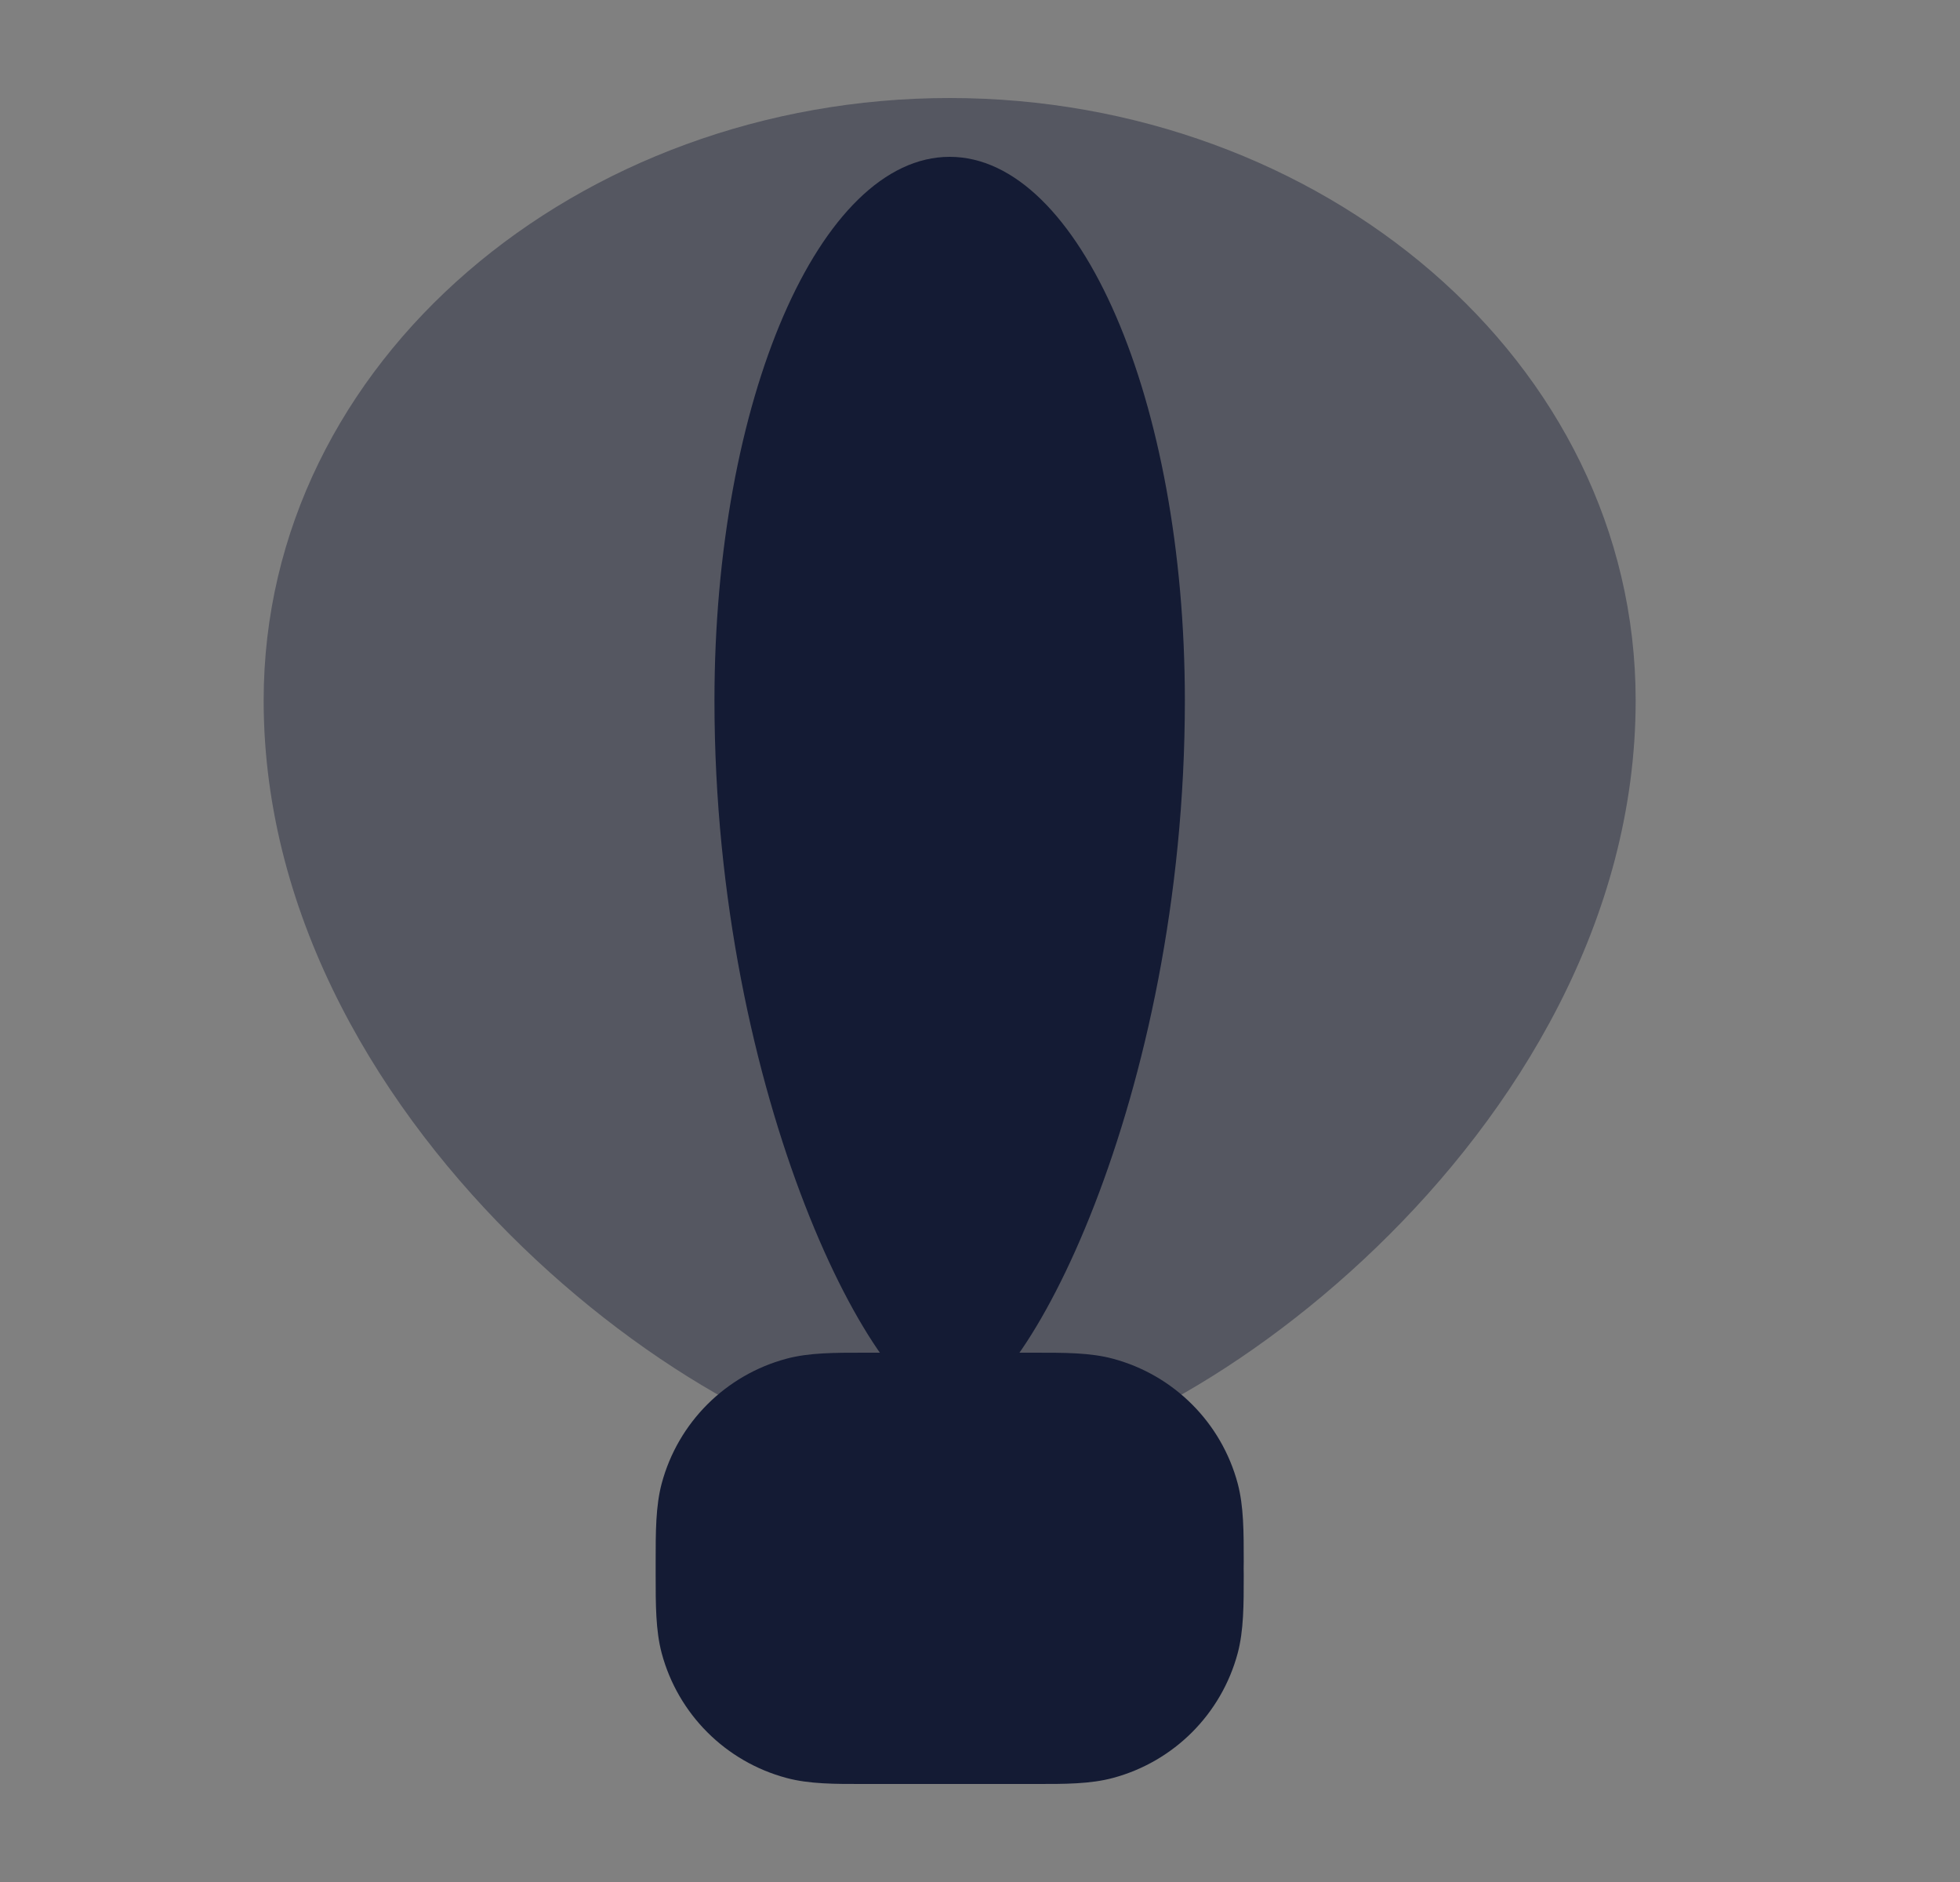 <svg width="25" height="24" viewBox="0 0 25 24" fill="none" xmlns="http://www.w3.org/2000/svg">
<rect x="0" y="0" width="25" height="24" fill="#808080" stroke="none"/>
<path opacity="0.4" d="M3.363 8.933C3.363 4.593 7.385 1.25 12.113 1.25C16.841 1.25 20.863 4.593 20.863 8.933C20.863 11.742 19.335 14.191 17.557 15.906C16.662 16.77 15.682 17.471 14.75 17.96C13.836 18.44 12.902 18.75 12.113 18.75C11.324 18.75 10.391 18.44 9.476 17.96C8.545 17.471 7.564 16.77 6.669 15.906C4.892 14.191 3.363 11.742 3.363 8.933Z" fill="#141B34"/>
<path d="M15.113 8.933C15.113 14 13.036 18 12.113 18C11.19 18 9.113 14 9.113 8.933C9.113 5.104 10.456 2 12.113 2C13.77 2 15.113 5.104 15.113 8.933Z" fill="#141B34"/>
<path d="M9.113 20C9.113 19.535 9.113 19.302 9.164 19.112C9.303 18.594 9.707 18.19 10.225 18.051C10.416 18 10.648 18 11.113 18H13.113C13.578 18 13.811 18 14.002 18.051C14.519 18.19 14.924 18.594 15.062 19.112C15.113 19.302 15.113 19.535 15.113 20C15.113 20.465 15.113 20.698 15.062 20.888C14.924 21.406 14.519 21.81 14.002 21.949C13.811 22 13.578 22 13.113 22H11.113C10.648 22 10.416 22 10.225 21.949C9.707 21.81 9.303 21.406 9.164 20.888C9.113 20.698 9.113 20.465 9.113 20Z" fill="white"/>
<path d="M11.03 17.25L11.113 17.25H13.113L13.197 17.25C13.578 17.25 13.907 17.249 14.196 17.327C14.972 17.535 15.579 18.141 15.787 18.918C15.864 19.207 15.864 19.535 15.864 19.916L15.863 20L15.864 20.084C15.864 20.465 15.864 20.793 15.787 21.082C15.579 21.859 14.972 22.465 14.196 22.673C13.907 22.751 13.578 22.751 13.197 22.75L13.113 22.75H11.113L11.03 22.75C10.649 22.751 10.32 22.751 10.031 22.673C9.255 22.465 8.648 21.859 8.44 21.082C8.363 20.793 8.363 20.465 8.363 20.084L8.363 20L8.363 19.916C8.363 19.535 8.363 19.207 8.44 18.918C8.648 18.141 9.255 17.535 10.031 17.327C10.32 17.249 10.649 17.25 11.03 17.25Z" fill="#141B34"/>
</svg>
